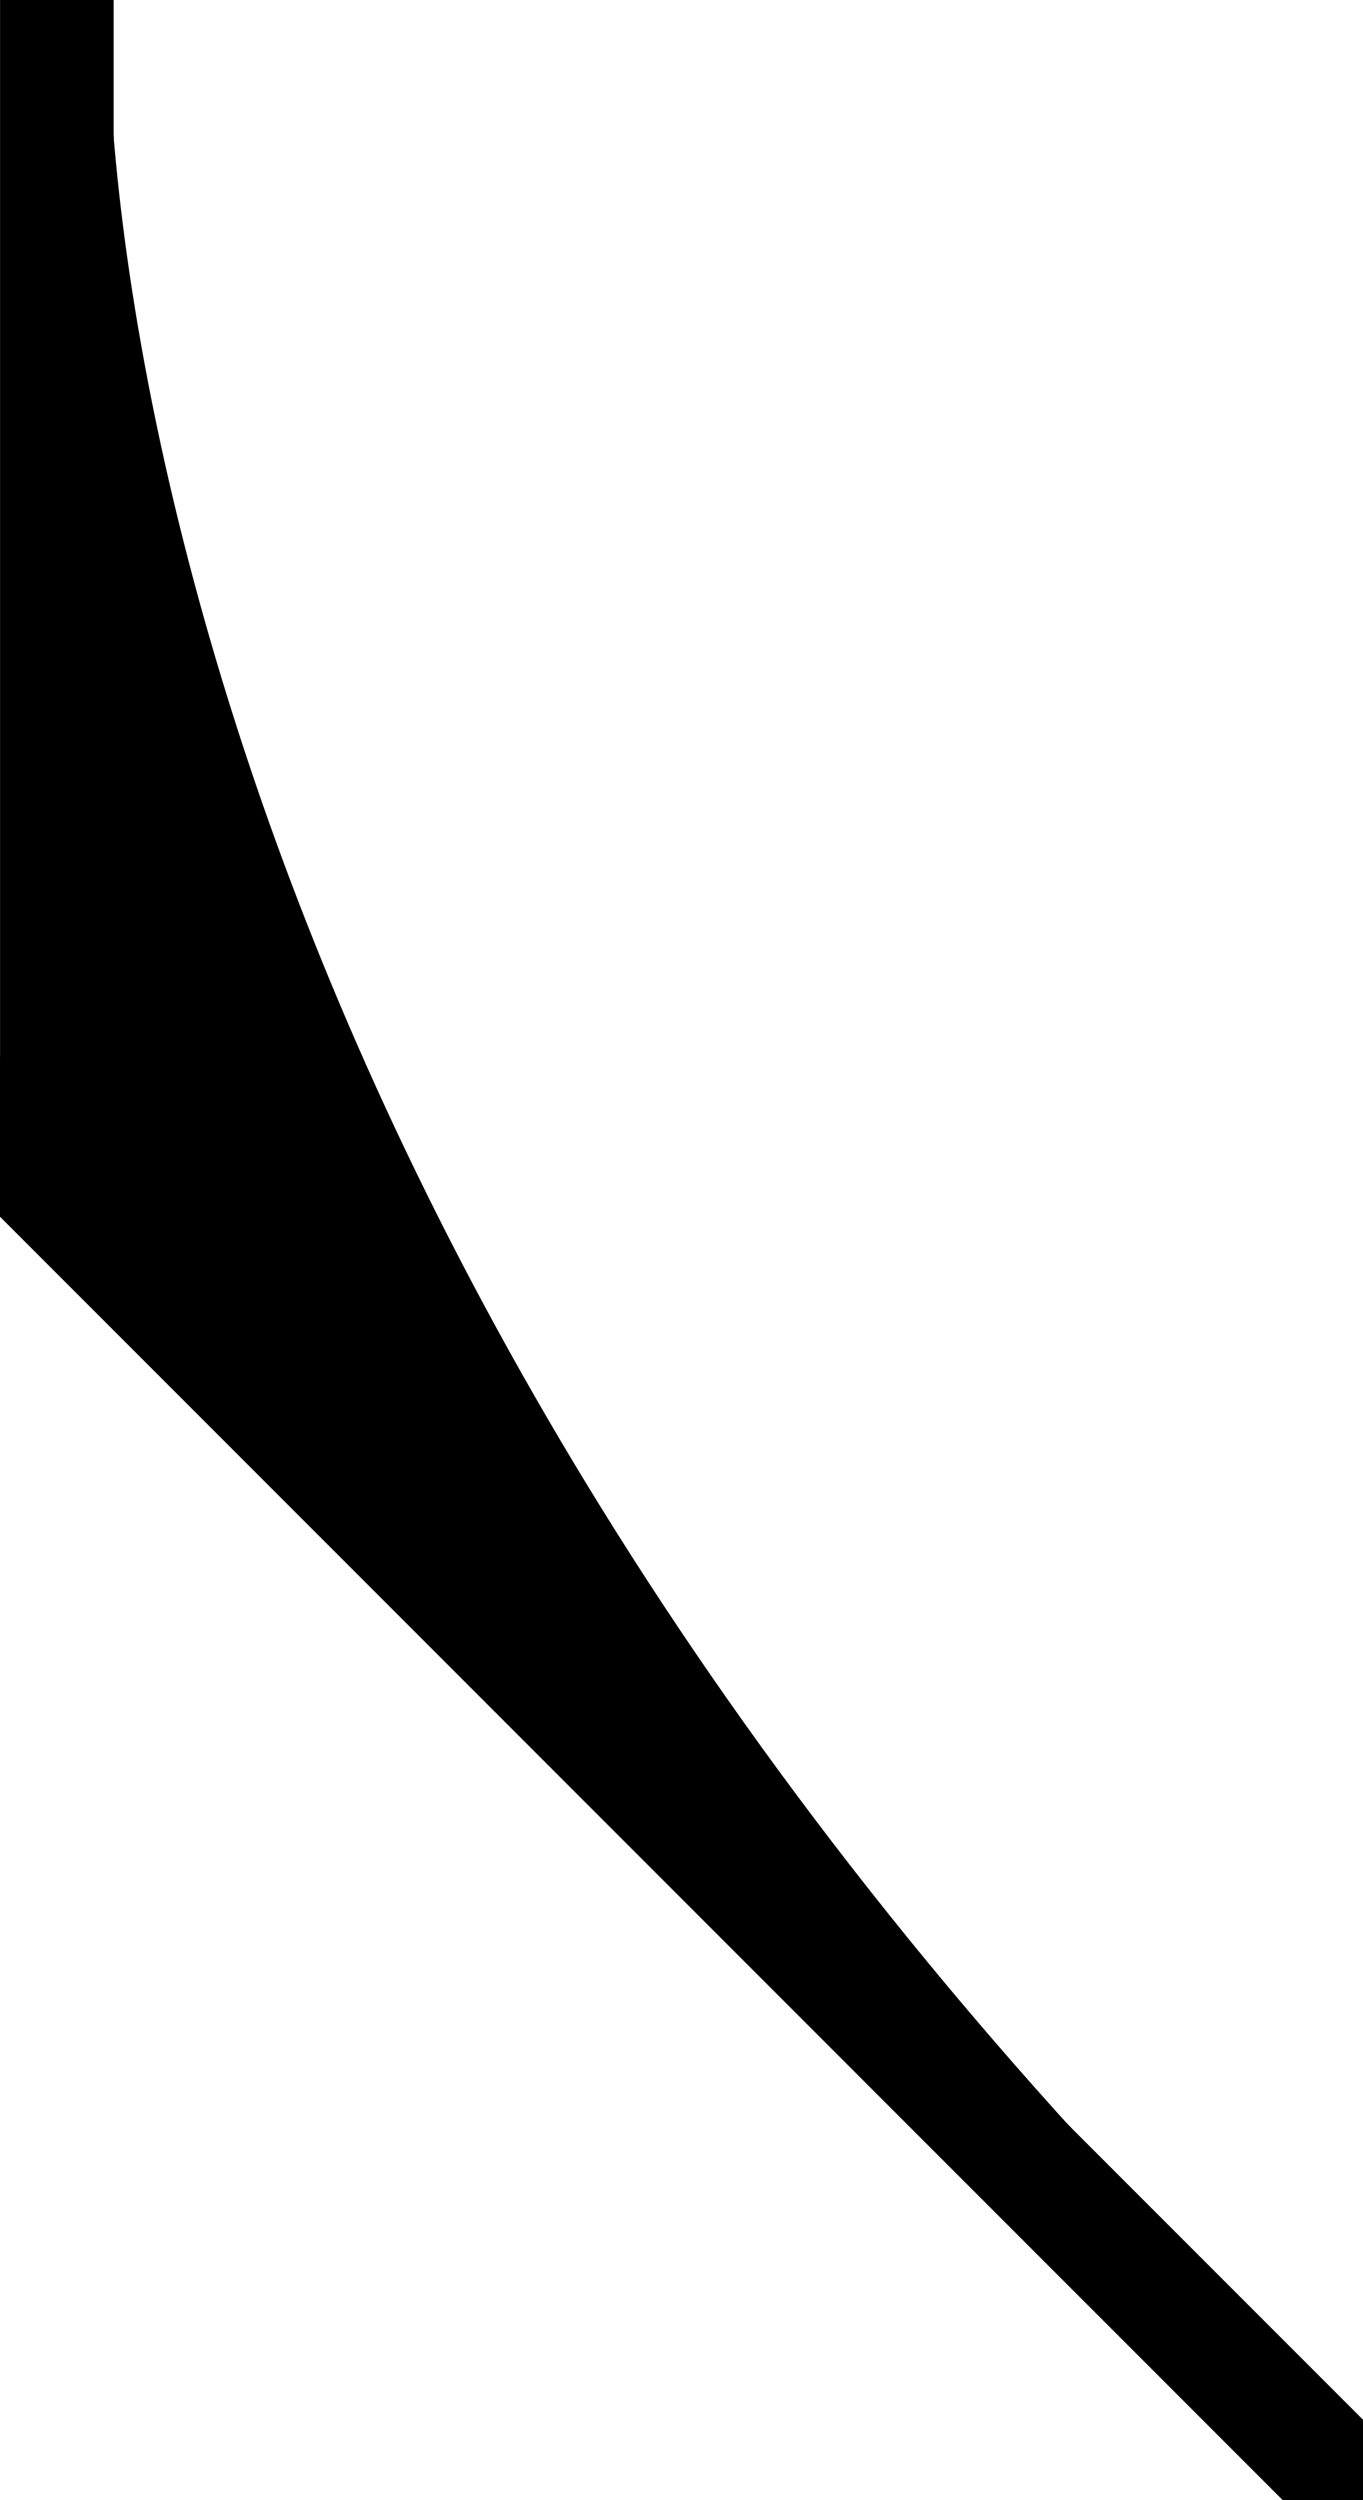 <?xml version="1.0" encoding="UTF-8" standalone="no"?>
<!-- Created with Inkscape (http://www.inkscape.org/) -->

<svg
   width="120mm"
   height="220mm"
   viewBox="0 0 120 220"
   version="1.1"
   id="svg1"
   xmlns="http://www.w3.org/2000/svg"
   xmlns:svg="http://www.w3.org/2000/svg">
  <defs
     id="defs1" />
  <g
     id="layer1"
     transform="translate(-547.083,-503.811)">
    <g
       id="g5-2-7"
       transform="matrix(0,-1,-1,0,667.09,723.811)">
      <path
         d="m 117.051,110.024 9.951,9.951 h 92.974 v -9.951 z"
         style="stroke:#000000;stroke-width:0.049"
         id="path4-5-0" />
      <path
         d="M 209.8,110.144 C 199.206,109.386 180.136,106.936 155.656,99.04 121.186,87.922 76.185,65.972 29.8,23 l 87.154,87.154 v -0.009 z"
         style="baseline-shift:baseline;display:inline;overflow:visible;vector-effect:none;stroke-width:0.686;enable-background:accumulate;stop-color:#000000"
         id="path36-4-4" />
      <path
         d="m 117.051,110.024 h -14.053 l 9.951,9.951 h 14.053 z"
         style="stroke:#000000;stroke-width:0.063"
         id="path5-2-6" />
      <path
         d="M -7.175,-14.202 -14.202,-7.175 102.998,110.024 h 14.053 z"
         style="stroke:#000000;stroke-width:0.063"
         id="path1-1-9" />
    </g>
  </g>
</svg>
